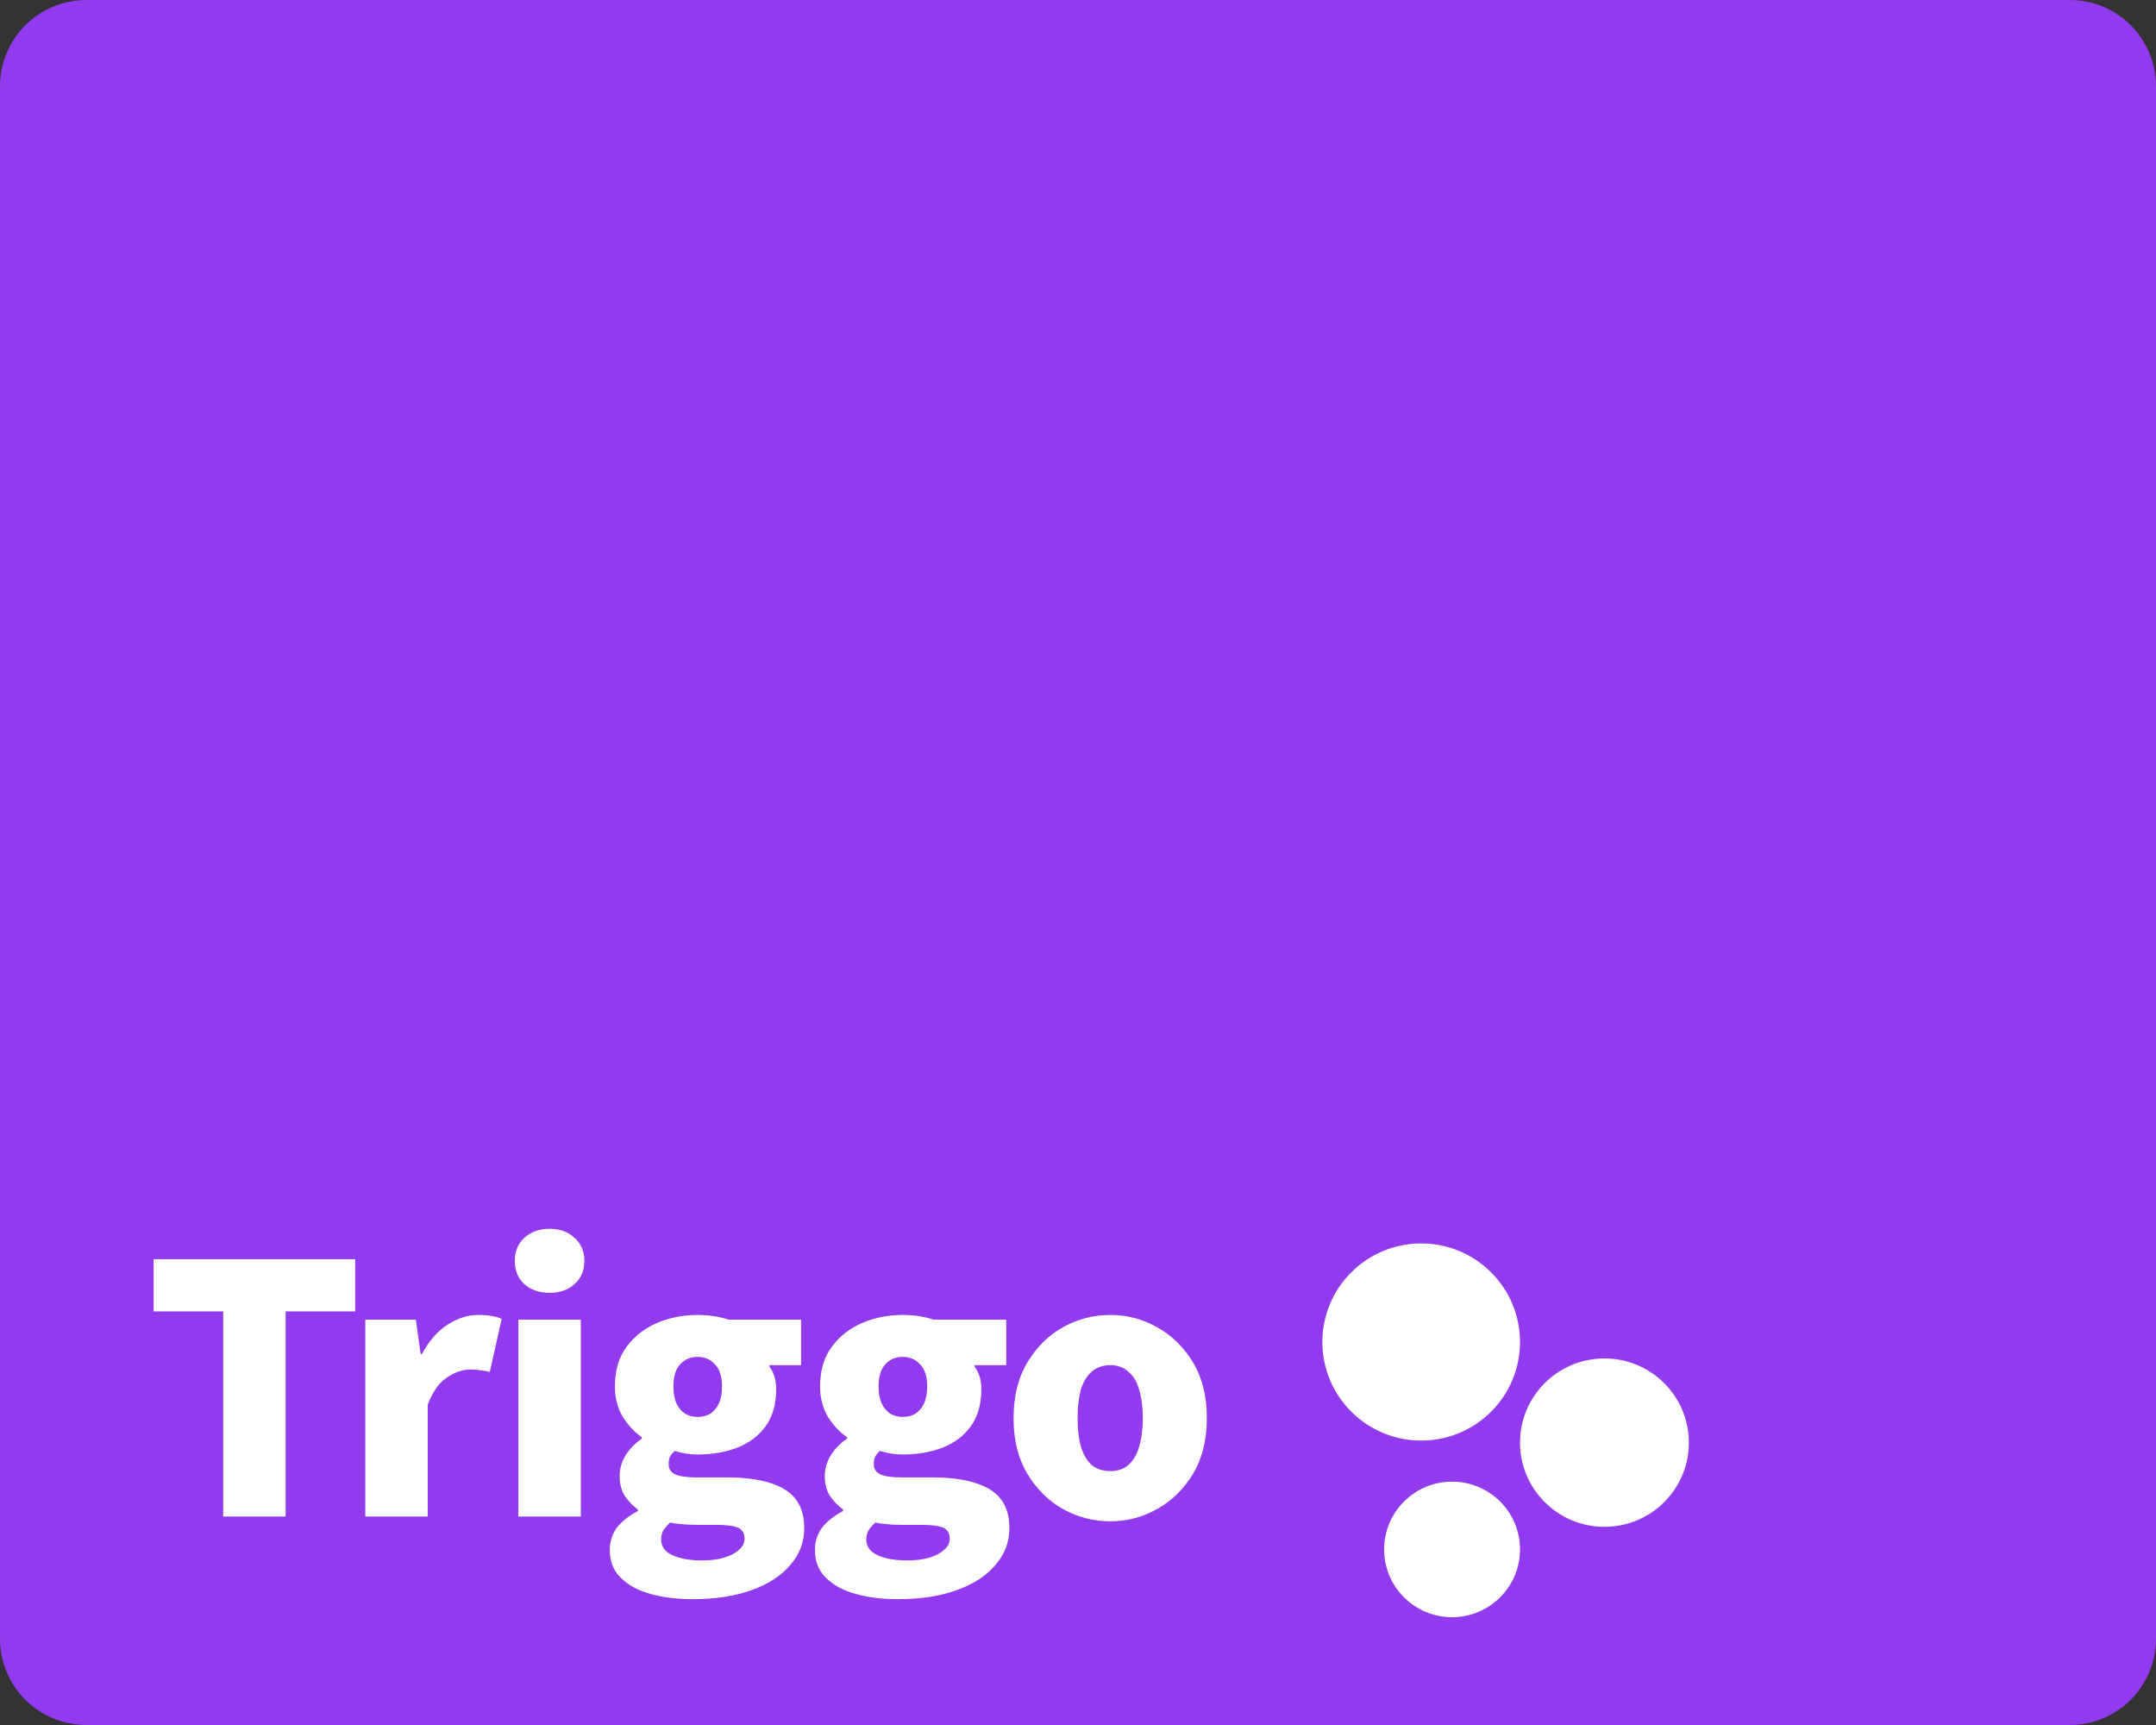 <svg
  width="300"
  height="240"
  viewBox="0 0 300 240"
  fill="none"
  xmlns="http://www.w3.org/2000/svg">
  <rect x="0" y="0" width="300" height="240" fill="#333333" stroke="none"/>
  <path
    d="M0 12C0 5.373 5.373 0 12 0H288C294.627 0 300 5.373 300 12V228C300 234.627 294.627 240 288 240H12C5.373 240 0 234.627 0 228V12Z"
    fill="#913AEE" />
  <path
    d="M31.055 211V182.455H21.375V175.195H49.425V182.455H39.745V211H31.055ZM50.831 211V183.61H57.87L58.531 188.395H58.696C59.722 186.525 60.932 185.15 62.325 184.27C63.719 183.39 65.112 182.95 66.505 182.95C67.312 182.95 67.972 183.005 68.486 183.115C68.999 183.188 69.439 183.317 69.805 183.5L68.156 190.87C67.716 190.76 67.294 190.687 66.891 190.65C66.487 190.577 65.992 190.54 65.406 190.54C64.379 190.54 63.316 190.907 62.215 191.64C61.115 192.337 60.217 193.602 59.52 195.435V211H50.831ZM72.128 211V183.61H80.818V211H72.128ZM76.473 179.87C75.043 179.87 73.87 179.467 72.953 178.66C72.073 177.853 71.633 176.772 71.633 175.415C71.633 174.095 72.073 173.032 72.953 172.225C73.87 171.382 75.043 170.96 76.473 170.96C77.903 170.96 79.058 171.382 79.938 172.225C80.855 173.032 81.313 174.095 81.313 175.415C81.313 176.772 80.855 177.853 79.938 178.66C79.058 179.467 77.903 179.87 76.473 179.87ZM96.342 222.495C94.252 222.495 92.327 222.257 90.567 221.78C88.807 221.303 87.413 220.552 86.387 219.525C85.36 218.535 84.847 217.233 84.847 215.62C84.847 214.483 85.177 213.457 85.837 212.54C86.533 211.66 87.505 210.89 88.752 210.23V210.01C88.055 209.497 87.45 208.873 86.937 208.14C86.46 207.37 86.222 206.435 86.222 205.335C86.222 204.345 86.497 203.392 87.047 202.475C87.633 201.558 88.385 200.788 89.302 200.165V199.945C88.312 199.285 87.432 198.35 86.662 197.14C85.928 195.893 85.562 194.482 85.562 192.905C85.562 190.668 86.112 188.817 87.212 187.35C88.312 185.883 89.723 184.783 91.447 184.05C93.207 183.317 95.077 182.95 97.057 182.95C97.827 182.95 98.578 183.005 99.312 183.115C100.045 183.225 100.742 183.39 101.402 183.61H111.467V189.935H107.067V190.155C107.397 190.595 107.635 191.072 107.782 191.585C107.928 192.098 108.002 192.667 108.002 193.29C108.002 195.38 107.507 197.103 106.517 198.46C105.563 199.78 104.243 200.77 102.557 201.43C100.907 202.053 99.073 202.365 97.057 202.365C96.58 202.365 96.085 202.328 95.572 202.255C95.058 202.182 94.49 202.053 93.867 201.87C93.573 202.163 93.353 202.438 93.207 202.695C93.097 202.915 93.042 203.263 93.042 203.74C93.042 204.363 93.335 204.822 93.922 205.115C94.545 205.408 95.572 205.555 97.002 205.555H101.292C104.702 205.555 107.323 206.105 109.157 207.205C110.99 208.305 111.907 210.102 111.907 212.595C111.907 214.538 111.265 216.243 109.982 217.71C108.735 219.213 106.938 220.387 104.592 221.23C102.282 222.073 99.532 222.495 96.342 222.495ZM97.057 197.14C97.717 197.14 98.303 196.993 98.817 196.7C99.33 196.37 99.733 195.893 100.027 195.27C100.32 194.647 100.467 193.858 100.467 192.905C100.467 191.512 100.137 190.485 99.477 189.825C98.853 189.128 98.047 188.78 97.057 188.78C96.067 188.78 95.26 189.128 94.637 189.825C94.013 190.485 93.702 191.512 93.702 192.905C93.702 193.858 93.848 194.647 94.142 195.27C94.435 195.893 94.838 196.37 95.352 196.7C95.865 196.993 96.433 197.14 97.057 197.14ZM97.717 217.105C98.853 217.105 99.862 216.977 100.742 216.72C101.622 216.463 102.318 216.097 102.832 215.62C103.345 215.18 103.602 214.667 103.602 214.08C103.602 213.273 103.253 212.742 102.557 212.485C101.897 212.265 100.925 212.155 99.642 212.155H97.112C96.122 212.155 95.333 212.118 94.747 212.045C94.16 212.008 93.665 211.935 93.262 211.825C92.822 212.228 92.492 212.613 92.272 212.98C92.088 213.347 91.997 213.75 91.997 214.19C91.997 215.18 92.528 215.913 93.592 216.39C94.655 216.867 96.03 217.105 97.717 217.105ZM124.89 222.495C122.8 222.495 120.875 222.257 119.115 221.78C117.355 221.303 115.962 220.552 114.935 219.525C113.908 218.535 113.395 217.233 113.395 215.62C113.395 214.483 113.725 213.457 114.385 212.54C115.082 211.66 116.053 210.89 117.3 210.23V210.01C116.603 209.497 115.998 208.873 115.485 208.14C115.008 207.37 114.77 206.435 114.77 205.335C114.77 204.345 115.045 203.392 115.595 202.475C116.182 201.558 116.933 200.788 117.85 200.165V199.945C116.86 199.285 115.98 198.35 115.21 197.14C114.477 195.893 114.11 194.482 114.11 192.905C114.11 190.668 114.66 188.817 115.76 187.35C116.86 185.883 118.272 184.783 119.995 184.05C121.755 183.317 123.625 182.95 125.605 182.95C126.375 182.95 127.127 183.005 127.86 183.115C128.593 183.225 129.29 183.39 129.95 183.61H140.015V189.935H135.615V190.155C135.945 190.595 136.183 191.072 136.33 191.585C136.477 192.098 136.55 192.667 136.55 193.29C136.55 195.38 136.055 197.103 135.065 198.46C134.112 199.78 132.792 200.77 131.105 201.43C129.455 202.053 127.622 202.365 125.605 202.365C125.128 202.365 124.633 202.328 124.12 202.255C123.607 202.182 123.038 202.053 122.415 201.87C122.122 202.163 121.902 202.438 121.755 202.695C121.645 202.915 121.59 203.263 121.59 203.74C121.59 204.363 121.883 204.822 122.47 205.115C123.093 205.408 124.12 205.555 125.55 205.555H129.84C133.25 205.555 135.872 206.105 137.705 207.205C139.538 208.305 140.455 210.102 140.455 212.595C140.455 214.538 139.813 216.243 138.53 217.71C137.283 219.213 135.487 220.387 133.14 221.23C130.83 222.073 128.08 222.495 124.89 222.495ZM125.605 197.14C126.265 197.14 126.852 196.993 127.365 196.7C127.878 196.37 128.282 195.893 128.575 195.27C128.868 194.647 129.015 193.858 129.015 192.905C129.015 191.512 128.685 190.485 128.025 189.825C127.402 189.128 126.595 188.78 125.605 188.78C124.615 188.78 123.808 189.128 123.185 189.825C122.562 190.485 122.25 191.512 122.25 192.905C122.25 193.858 122.397 194.647 122.69 195.27C122.983 195.893 123.387 196.37 123.9 196.7C124.413 196.993 124.982 197.14 125.605 197.14ZM126.265 217.105C127.402 217.105 128.41 216.977 129.29 216.72C130.17 216.463 130.867 216.097 131.38 215.62C131.893 215.18 132.15 214.667 132.15 214.08C132.15 213.273 131.802 212.742 131.105 212.485C130.445 212.265 129.473 212.155 128.19 212.155H125.66C124.67 212.155 123.882 212.118 123.295 212.045C122.708 212.008 122.213 211.935 121.81 211.825C121.37 212.228 121.04 212.613 120.82 212.98C120.637 213.347 120.545 213.75 120.545 214.19C120.545 215.18 121.077 215.913 122.14 216.39C123.203 216.867 124.578 217.105 126.265 217.105ZM154.508 211.66C152.161 211.66 149.961 211.092 147.908 209.955C145.891 208.818 144.241 207.187 142.958 205.06C141.675 202.933 141.033 200.348 141.033 197.305C141.033 194.262 141.675 191.677 142.958 189.55C144.241 187.423 145.891 185.792 147.908 184.655C149.961 183.518 152.161 182.95 154.508 182.95C156.818 182.95 158.981 183.518 160.998 184.655C163.051 185.792 164.72 187.423 166.003 189.55C167.286 191.677 167.928 194.262 167.928 197.305C167.928 200.348 167.286 202.933 166.003 205.06C164.72 207.187 163.051 208.818 160.998 209.955C158.981 211.092 156.818 211.66 154.508 211.66ZM154.508 204.675C155.535 204.675 156.378 204.382 157.038 203.795C157.735 203.172 158.23 202.31 158.523 201.21C158.853 200.11 159.018 198.808 159.018 197.305C159.018 195.802 158.853 194.5 158.523 193.4C158.23 192.3 157.735 191.457 157.038 190.87C156.378 190.247 155.535 189.935 154.508 189.935C153.445 189.935 152.565 190.247 151.868 190.87C151.208 191.457 150.713 192.3 150.383 193.4C150.09 194.5 149.943 195.802 149.943 197.305C149.943 198.808 150.09 200.11 150.383 201.21C150.713 202.31 151.208 203.172 151.868 203.795C152.565 204.382 153.445 204.675 154.508 204.675Z"
    fill="white" />
  <ellipse cx="202.051" cy="215.571" rx="9.455" ry="9.429" fill="white" />
  <ellipse cx="223.253" cy="200.714" rx="11.747" ry="11.714" fill="white" />
  <ellipse cx="197.753" cy="186.714" rx="13.753" ry="13.714" fill="white" />
</svg>
